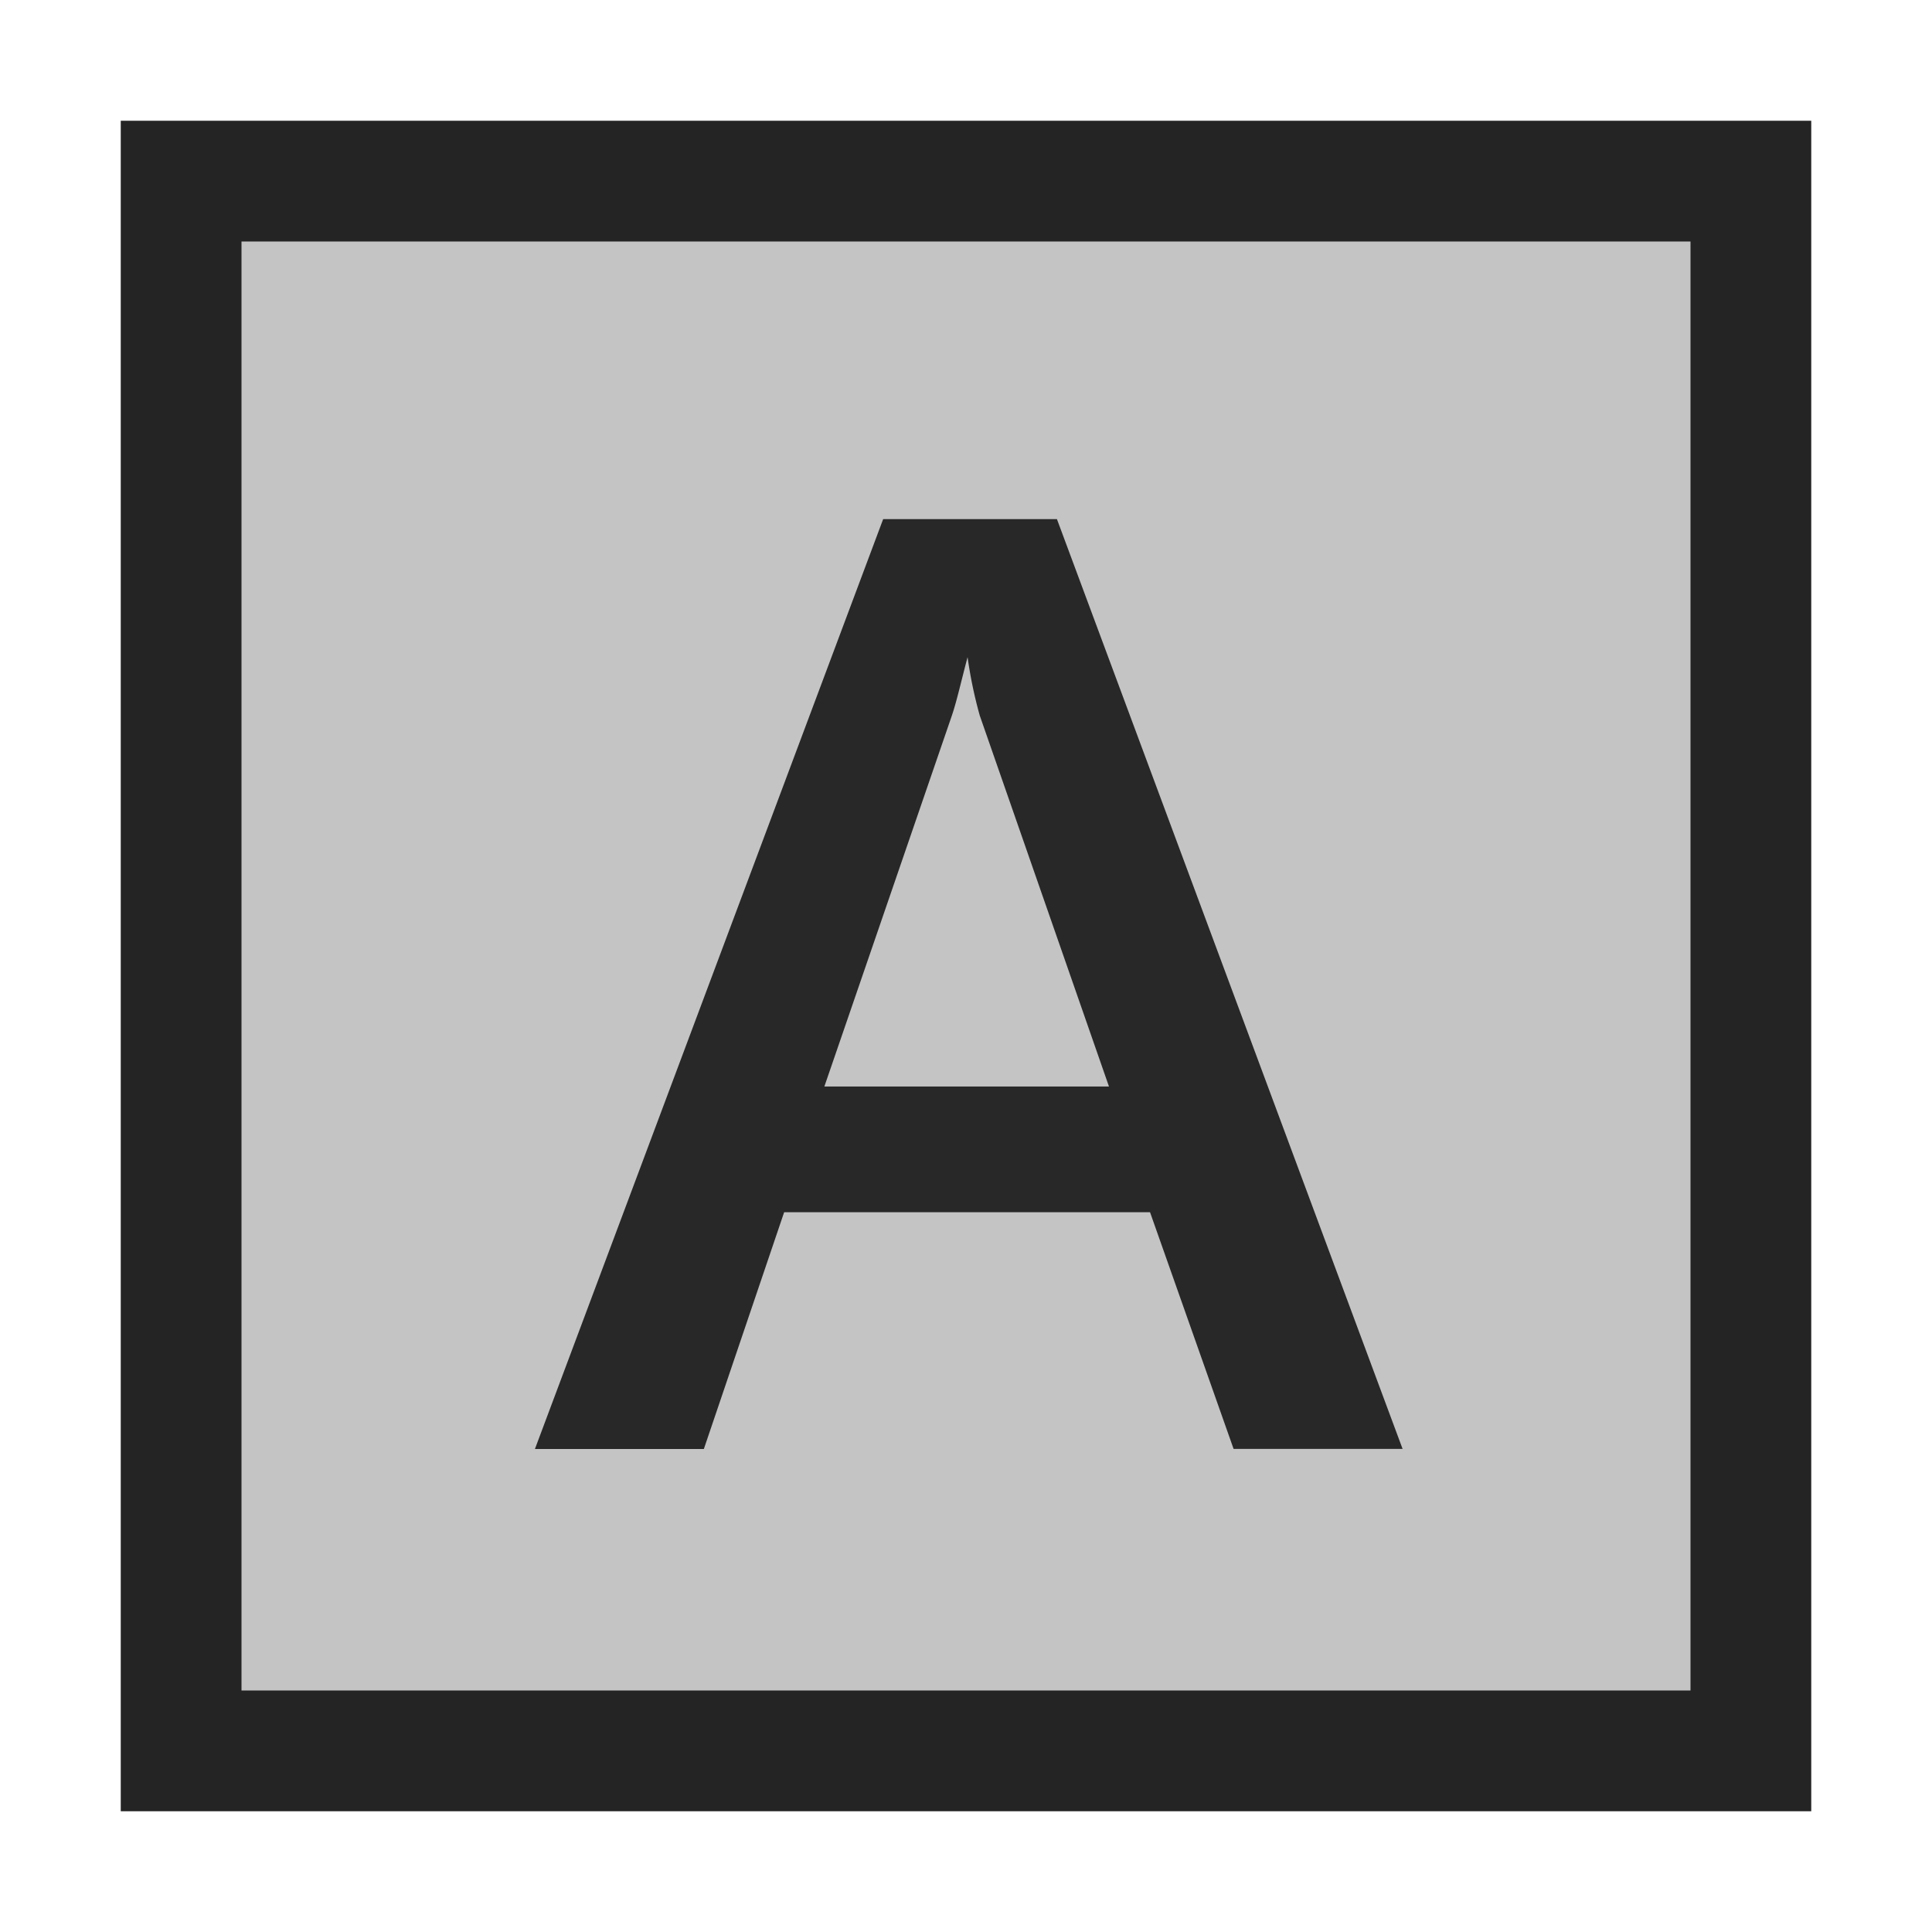 <svg ti:v="1" width="16" height="16" viewBox="0 0 16 16" xmlns="http://www.w3.org/2000/svg" xmlns:ti="urn:schemas-jetbrains-com:tisvg"><rect id="frame" width="16" height="16" fill="none"/><g fill-rule="evenodd"><path d="M15 15H1V1h14v14z" fill="#242424"/><path d="M14 14H2V2h12v12z" fill="#C4C4C4"/><path d="M9.184 8.998l-1.07-3.072a3.678 3.678 0 0 1-.101-.484c-.054.204-.09.366-.13.484L6.827 8.998m4.79 3.001h-1.401l-.692-1.96h-3.03L5.829 12H4.43l2.884-7.701h1.439l2.863 7.701z" fill="#282828"/></g></svg>